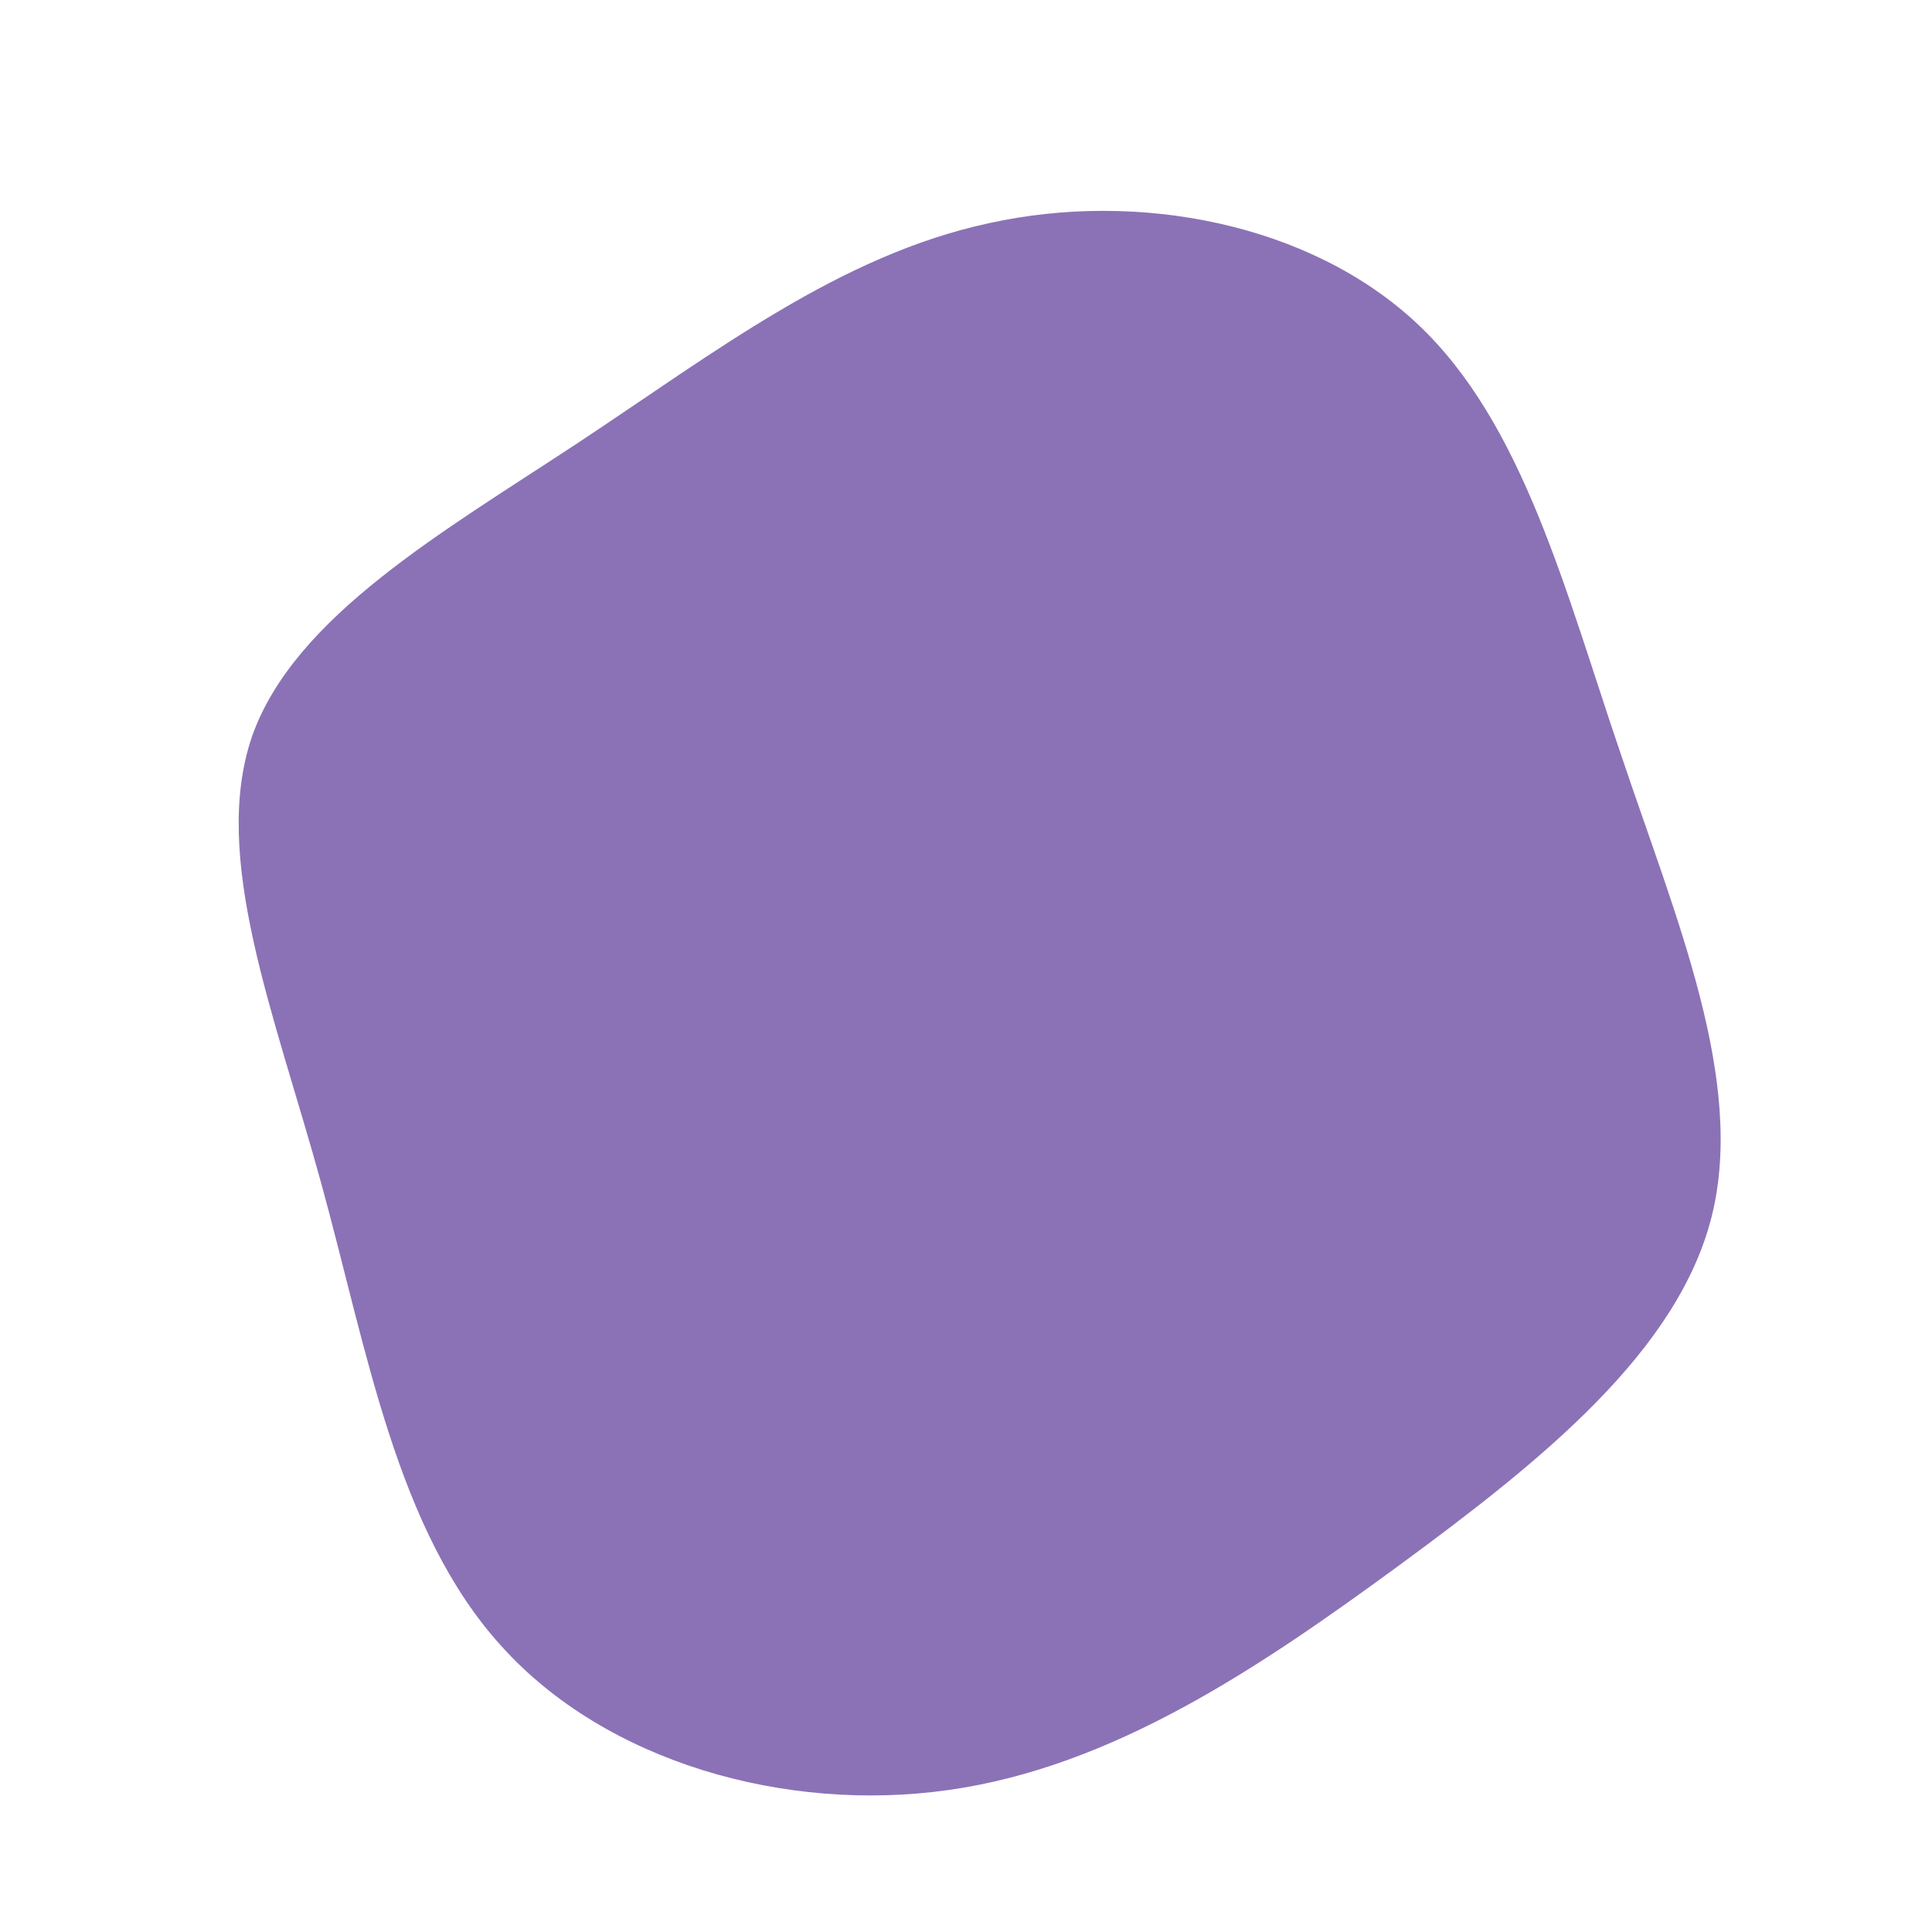 <?xml version="1.0" standalone="no"?>
<svg viewBox="0 0 200 200" xmlns="http://www.w3.org/2000/svg">
  <path fill="#8B72B6" d="M46.7,-66.5C57.7,-56.2,62,-38.9,67.8,-21.9C73.5,-4.9,80.7,11.8,77.2,25.9C73.7,39.9,59.6,51.2,44.9,62C30.3,72.7,15.2,82.9,-1.8,85.3C-18.7,87.7,-37.3,82.4,-48.1,70.4C-59,58.4,-62,39.7,-66.8,22.3C-71.6,4.9,-78.2,-11.3,-73.9,-23.8C-69.5,-36.2,-54.2,-44.9,-40.1,-54.2C-25.9,-63.6,-13,-73.6,2.4,-76.9C17.8,-80.3,35.6,-76.9,46.7,-66.5Z" transform="translate(100 100)" />
</svg>

